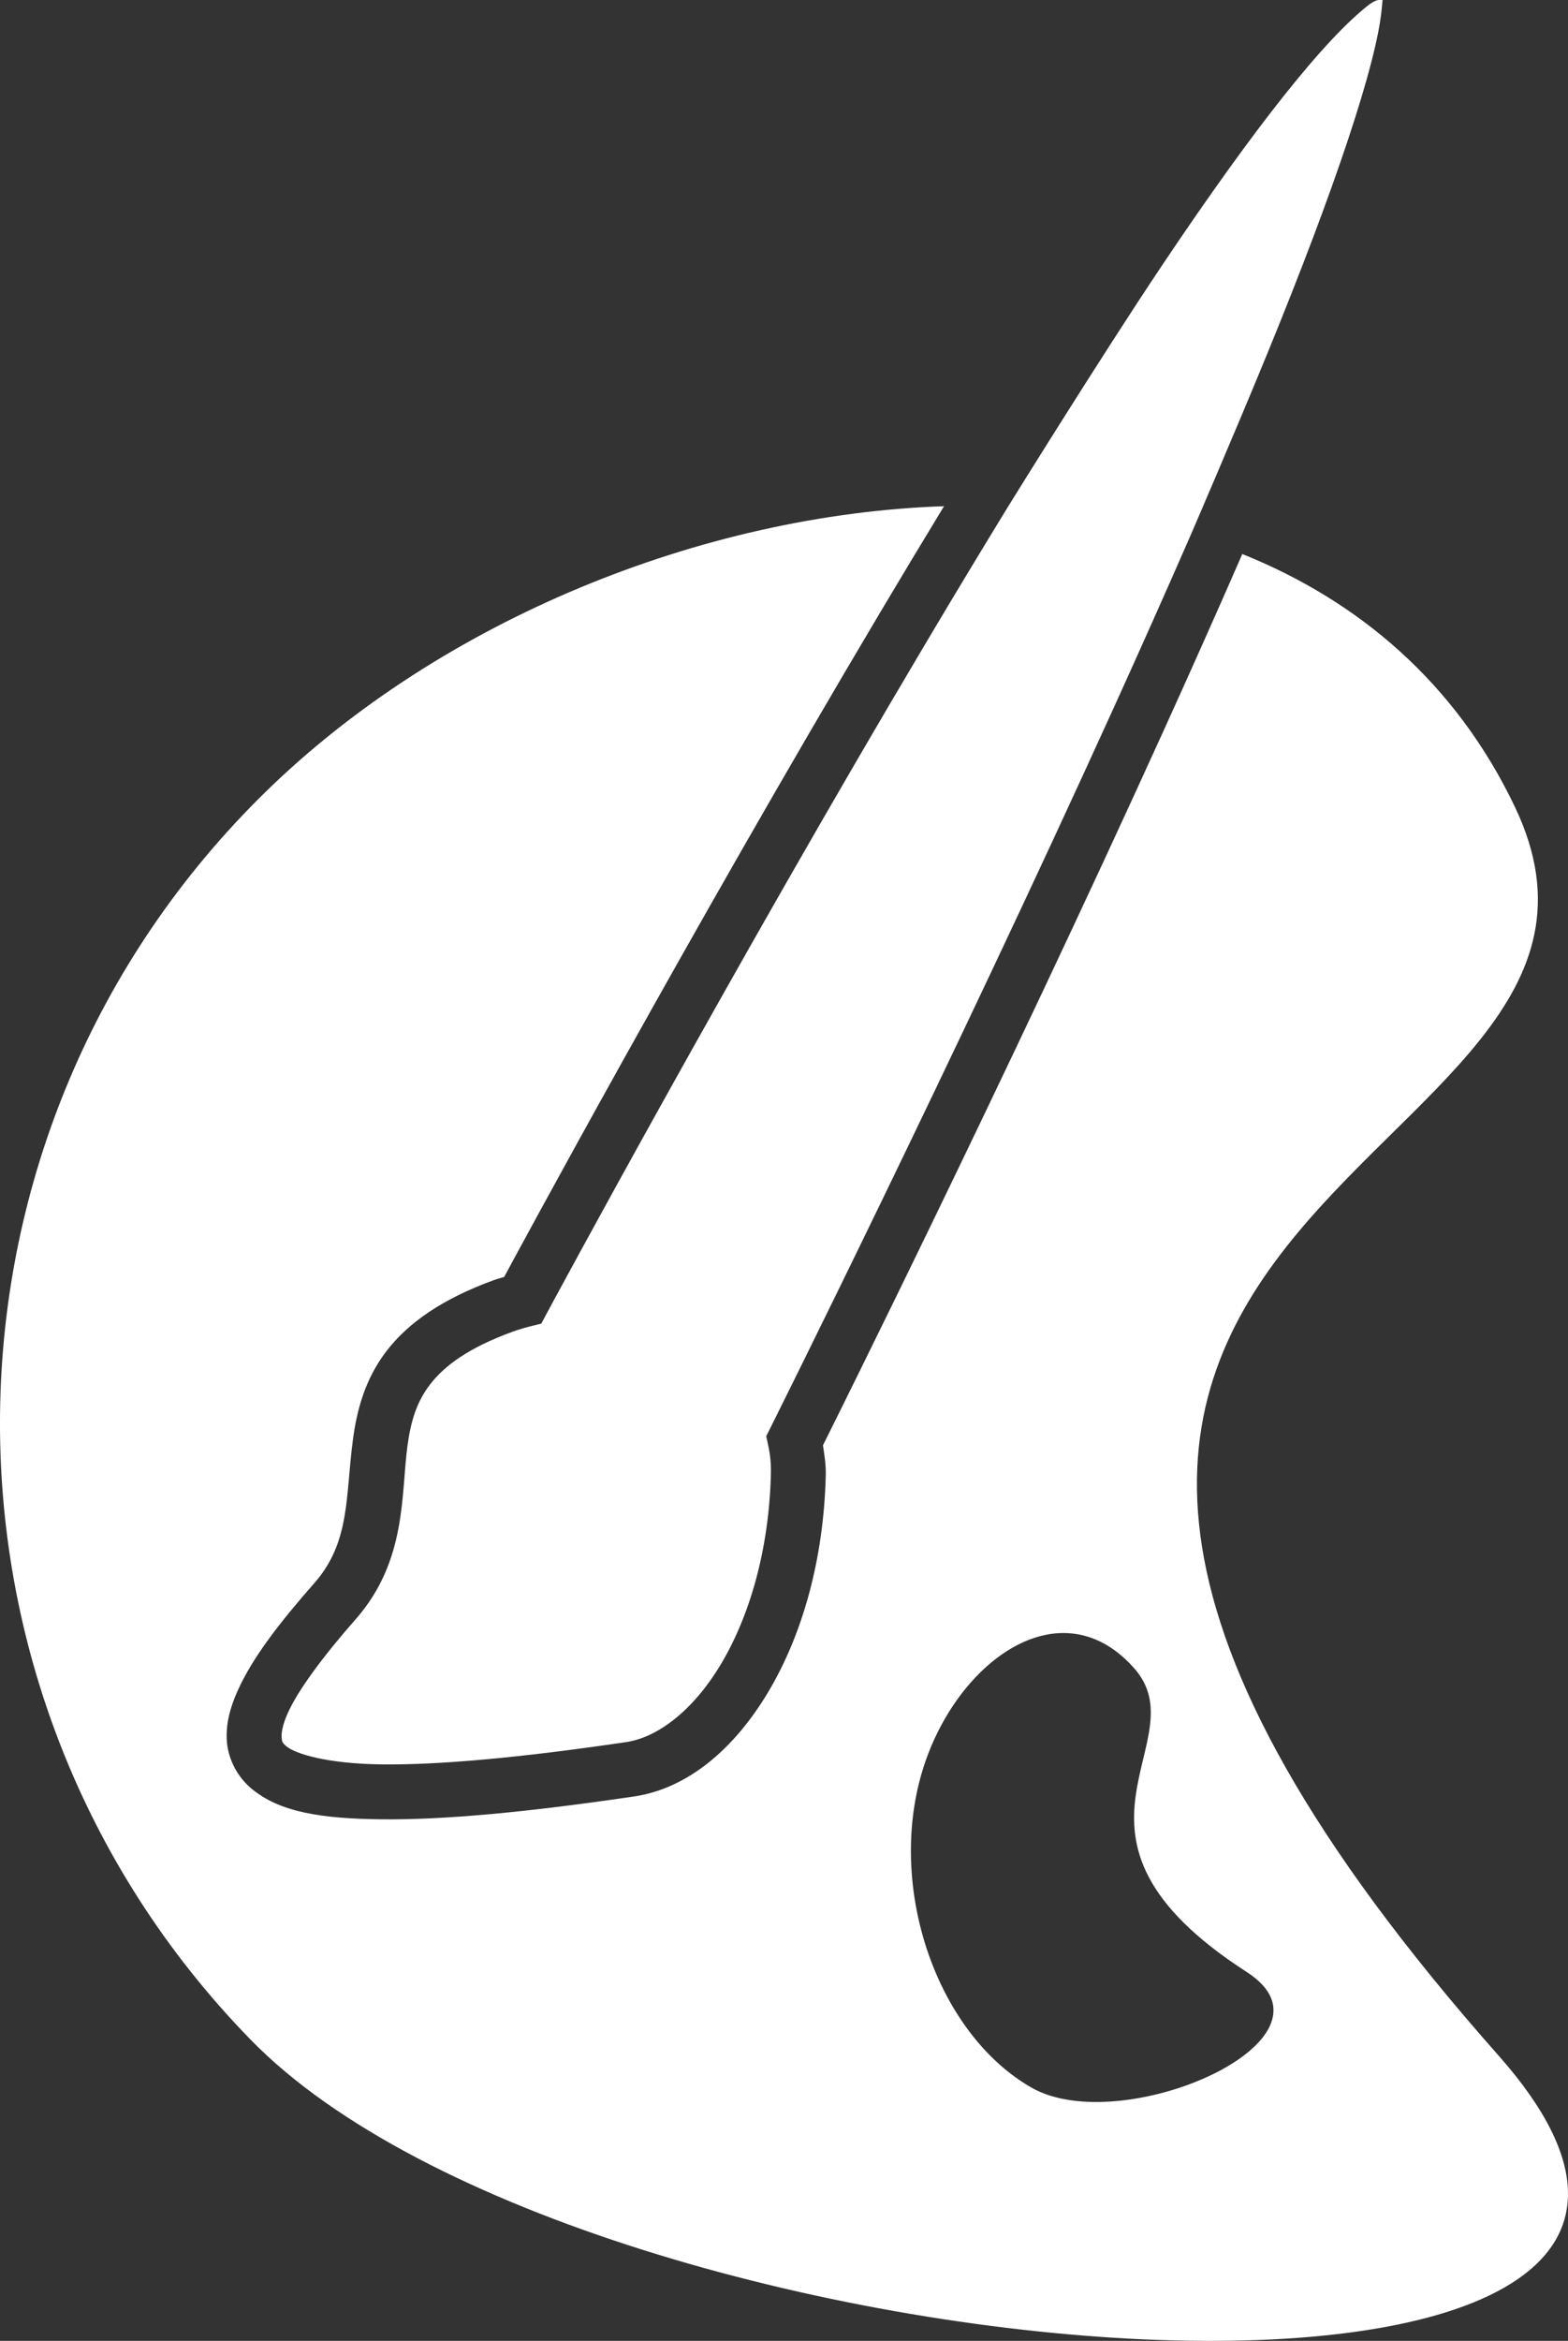 <?xml version="1.0" encoding="UTF-8" standalone="no"?>
<!-- Created with Inkscape (http://www.inkscape.org/) -->

<svg
   width="431.959"
   height="644.626"
   viewBox="0 0 114.289 170.557"
   version="1.1"
   id="svg7509"
   xml:space="preserve"
   xmlns:inkscape="http://www.inkscape.org/namespaces/inkscape"
   xmlns:sodipodi="http://sodipodi.sourceforge.net/DTD/sodipodi-0.dtd"
   xmlns="http://www.w3.org/2000/svg"
   xmlns:svg="http://www.w3.org/2000/svg"><rect x="0" y="0" width="114.289" height="170.557" fill="#333333" stroke="none"/><sodipodi:namedview
     id="namedview7511"
     pagecolor="#ffffff"
     bordercolor="#666666"
     borderopacity="1.0"
     inkscape:showpageshadow="2"
     inkscape:pageopacity="0.0"
     inkscape:pagecheckerboard="0"
     inkscape:deskcolor="#d1d1d1"
     inkscape:document-units="mm"
     showgrid="false" /><defs
     id="defs7506" /><g
     inkscape:label="Capa 1"
     inkscape:groupmode="layer"
     id="layer1"
     transform="translate(458.613,-52.062)"><path
       id="path8929"
       style="fill:#ffffff;stroke-width:1.5;stroke-linecap:round;stroke-linejoin:round;stroke-miterlimit:11.3;paint-order:markers fill stroke"
       d="m -358.114,52.062 c -0.154,0 -0.46,0.143 -0.696,0.326 -3.249,2.518 -8.321,8.898 -15.04,18.916 -4.54,6.77 -11.274,17.651 -11.274,17.651 -1.969,3.215 -3.943,6.488 -5.894,9.77 -14.368,24.173 -27.472,48.526 -27.724,48.996 l -0.416,0.778 -0.856,0.214 c -0.423,0.107 -0.834,0.231 -1.23,0.375 -3.248,1.181 -4.983,2.502 -6.006,3.824 -1.023,1.322 -1.425,2.748 -1.664,4.498 -0.478,3.501 -0.027,8.365 -3.769,12.623 -2.446,2.783 -4.219,5.198 -4.963,6.863 -0.372,0.833 -0.467,1.441 -0.441,1.756 0.026,0.315 0.052,0.398 0.367,0.658 0.63,0.521 2.911,1.265 7.002,1.306 4.091,0.041 9.925,-0.471 17.744,-1.625 2.276,-0.336 4.875,-2.269 6.924,-5.705 2.048,-3.436 3.496,-8.266 3.627,-13.865 0.017,-0.704 -0.051,-1.376 -0.192,-2.026 l -0.15,-0.689 0.315,-0.629 c 0.295,-0.591 13.162,-26.353 25.018,-52.453 1.909,-4.203 3.783,-8.406 5.583,-12.522 0,0 3.207,-7.419 5.637,-13.349 4.905,-11.969 7.908,-20.994 8.301,-24.957 l 0.073,-0.736 z m -31.69,36.881 c -17.673,0.596 -36.628,8.321 -49.37,20.737 -25.451,24.798 -25.98,65.532 -1.182,90.983 24.798,25.451 118.637,32.414 90.984,1.182 -56.073,-63.329 14.323,-63.428 1.182,-90.984 -4.302,-9.021 -11.372,-15.018 -19.873,-18.433 -1.845,4.225 -3.769,8.538 -5.728,12.851 -11.719,25.8 -24.17,50.751 -24.838,52.088 0.106,0.704 0.223,1.407 0.205,2.148 -0.146,6.227 -1.729,11.69 -4.191,15.82 -2.462,4.13 -5.852,7.036 -9.775,7.616 -7.932,1.171 -13.911,1.711 -18.367,1.666 -4.456,-0.044 -7.456,-0.521 -9.514,-2.225 -1.029,-0.852 -1.697,-2.132 -1.802,-3.412 -0.105,-1.281 0.233,-2.502 0.775,-3.715 1.084,-2.426 3.058,-4.969 5.609,-7.873 2.639,-3.003 2.244,-6.354 2.812,-10.521 0.284,-2.083 0.876,-4.355 2.463,-6.406 1.587,-2.051 4.075,-3.779 7.803,-5.135 0.247,-0.09 0.497,-0.152 0.746,-0.228 0.835,-1.551 13.317,-24.713 27.408,-48.42 1.541,-2.593 3.097,-5.178 4.654,-7.739 z m 8.749,82.101 c 1.772,0.013 3.537,0.79 5.107,2.562 4.797,5.412 -7.252,12.173 8.206,22.135 7.623,4.913 -9.095,12.208 -15.695,8.421 -6.6,-3.787 -10.273,-13.697 -8.205,-22.135 1.486,-6.065 6.059,-11.016 10.587,-10.983 z" /></g></svg>
